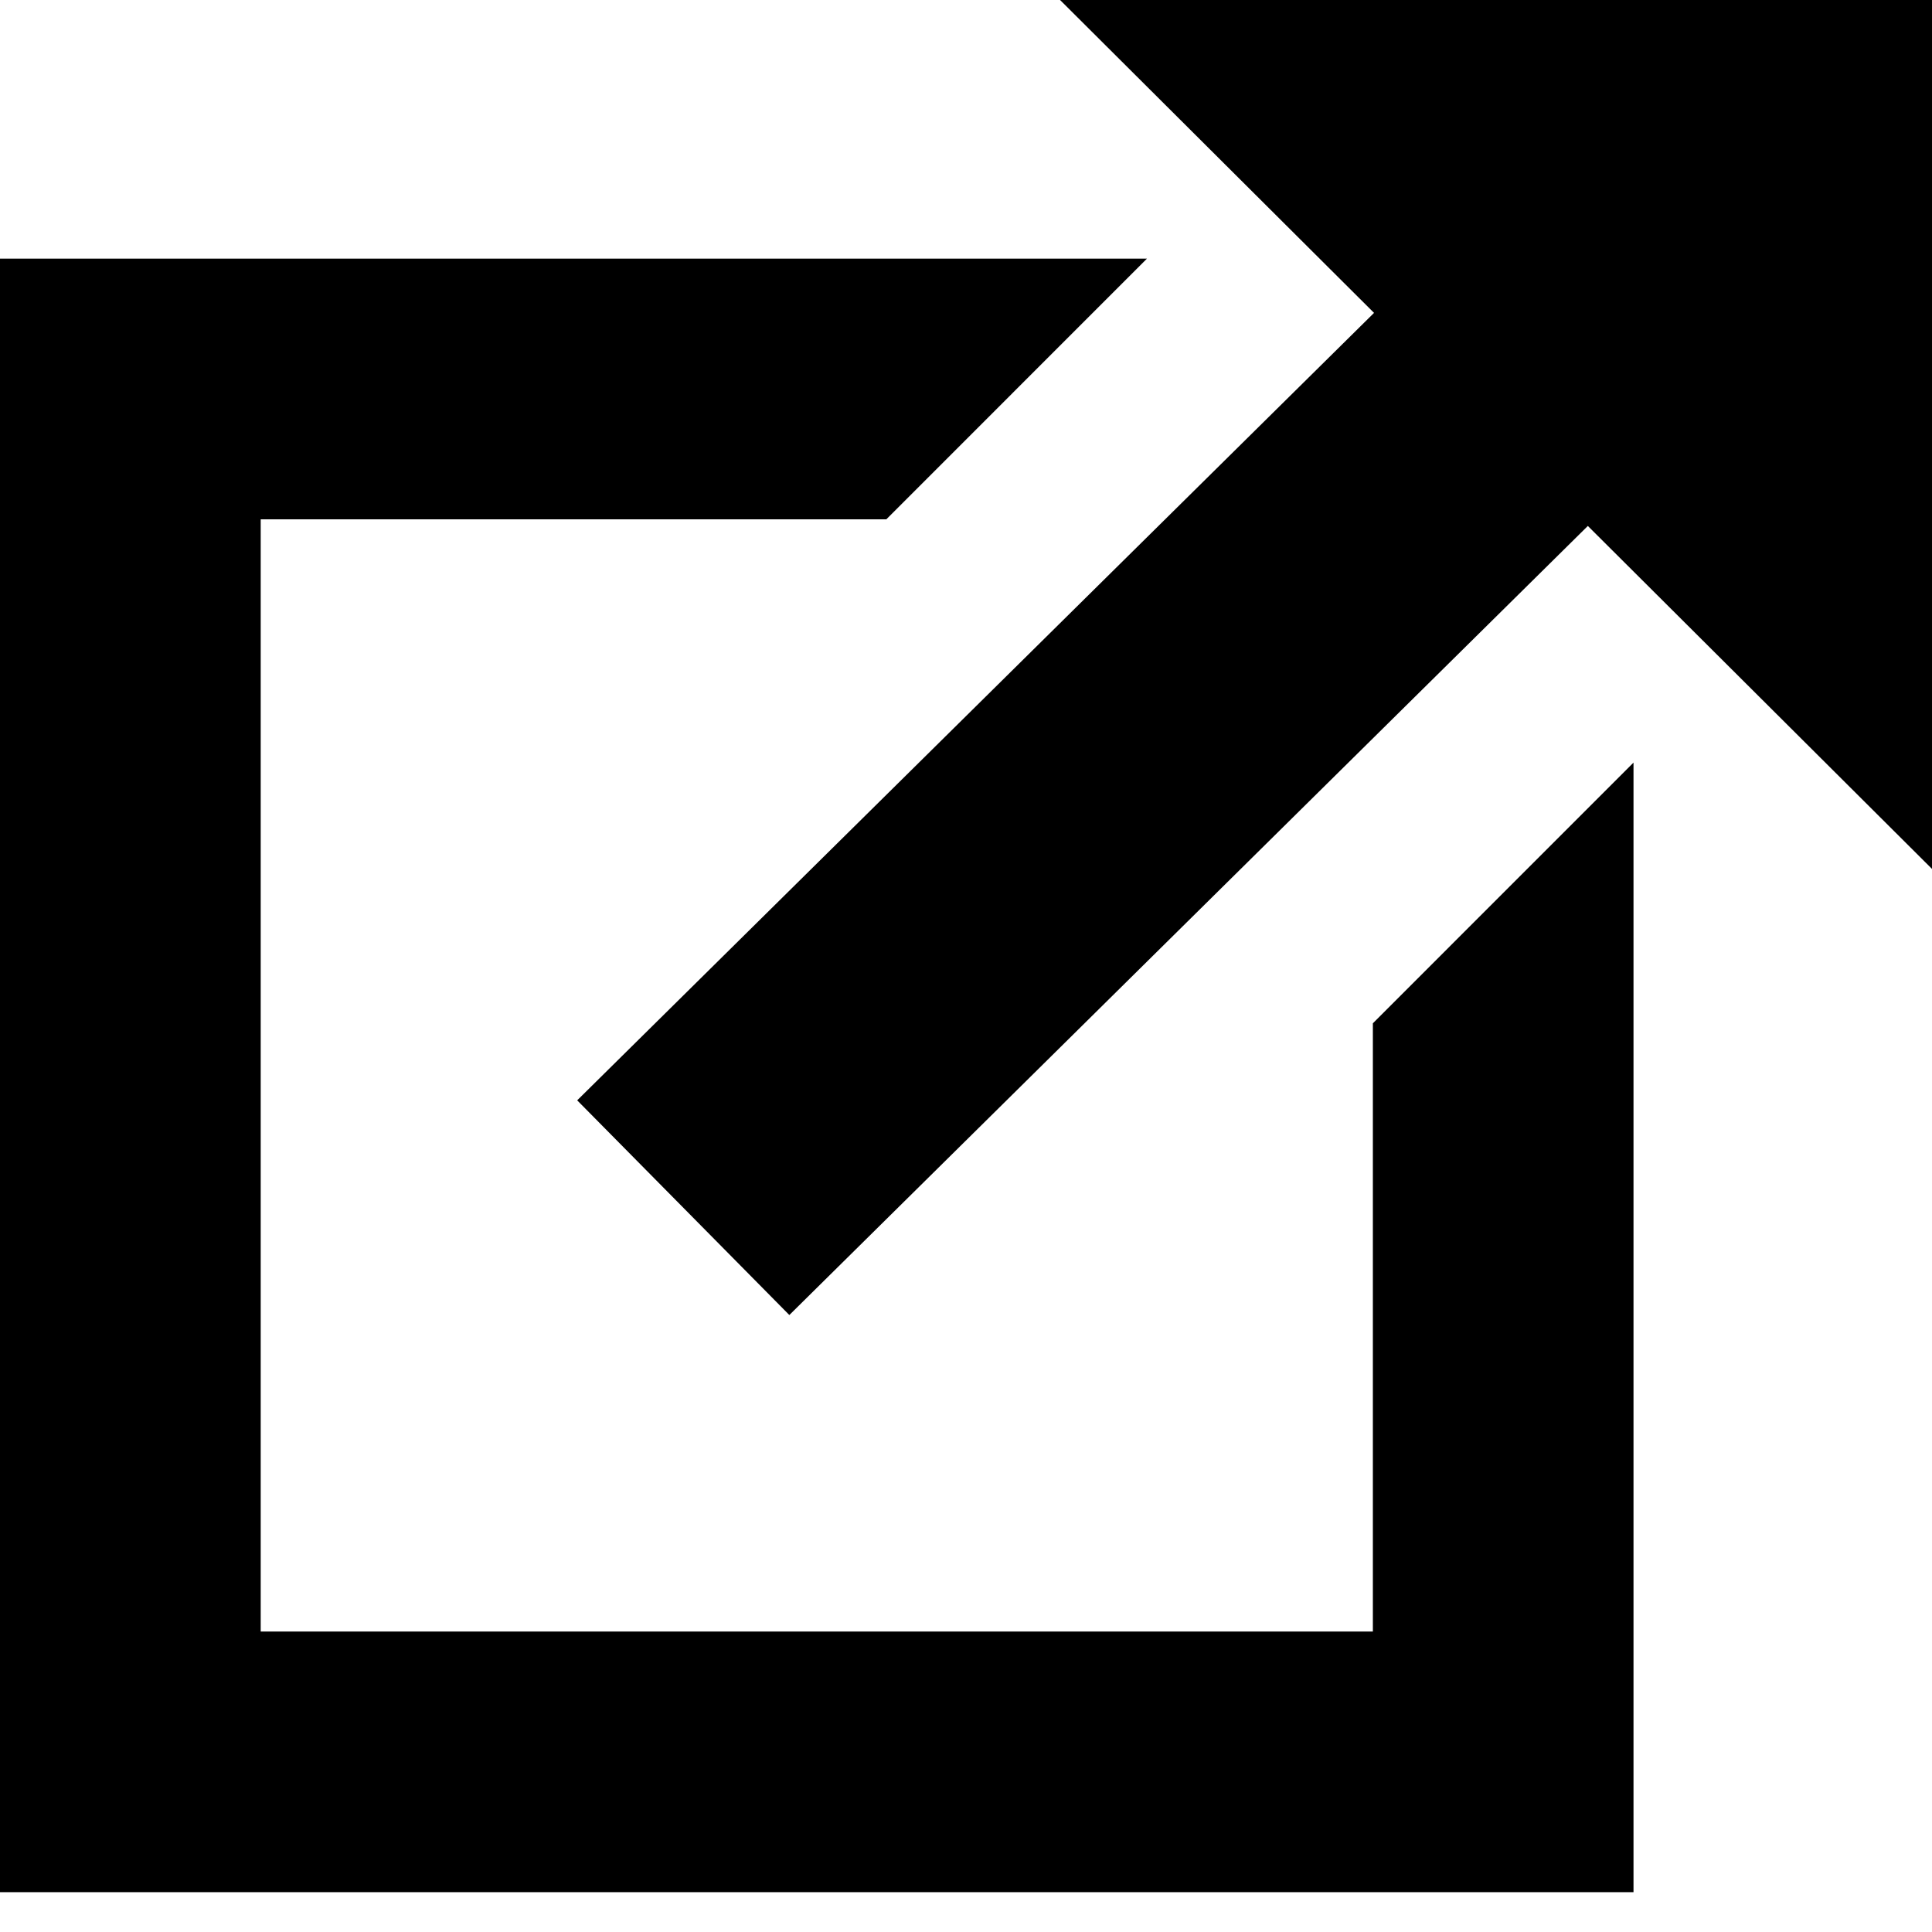 <!-- Generated by IcoMoon.io -->
<svg version="1.1" xmlns="http://www.w3.org/2000/svg" width="32" height="32" viewBox="0 0 32 32">
<title>linkExt</title>
<path d="M25.496 2.476l3.514 3.557-15.936 15.748-3.514-3.556 15.936-15.748z"></path>
<path d="M32 0v14.392l-14.442-14.392z"></path>
<path d="M18.997 4.284h-18.997v27.056h27.056v-18.709l-4.317 4.318v10.074h-18.421v-18.421h10.362z"></path>
</svg>
